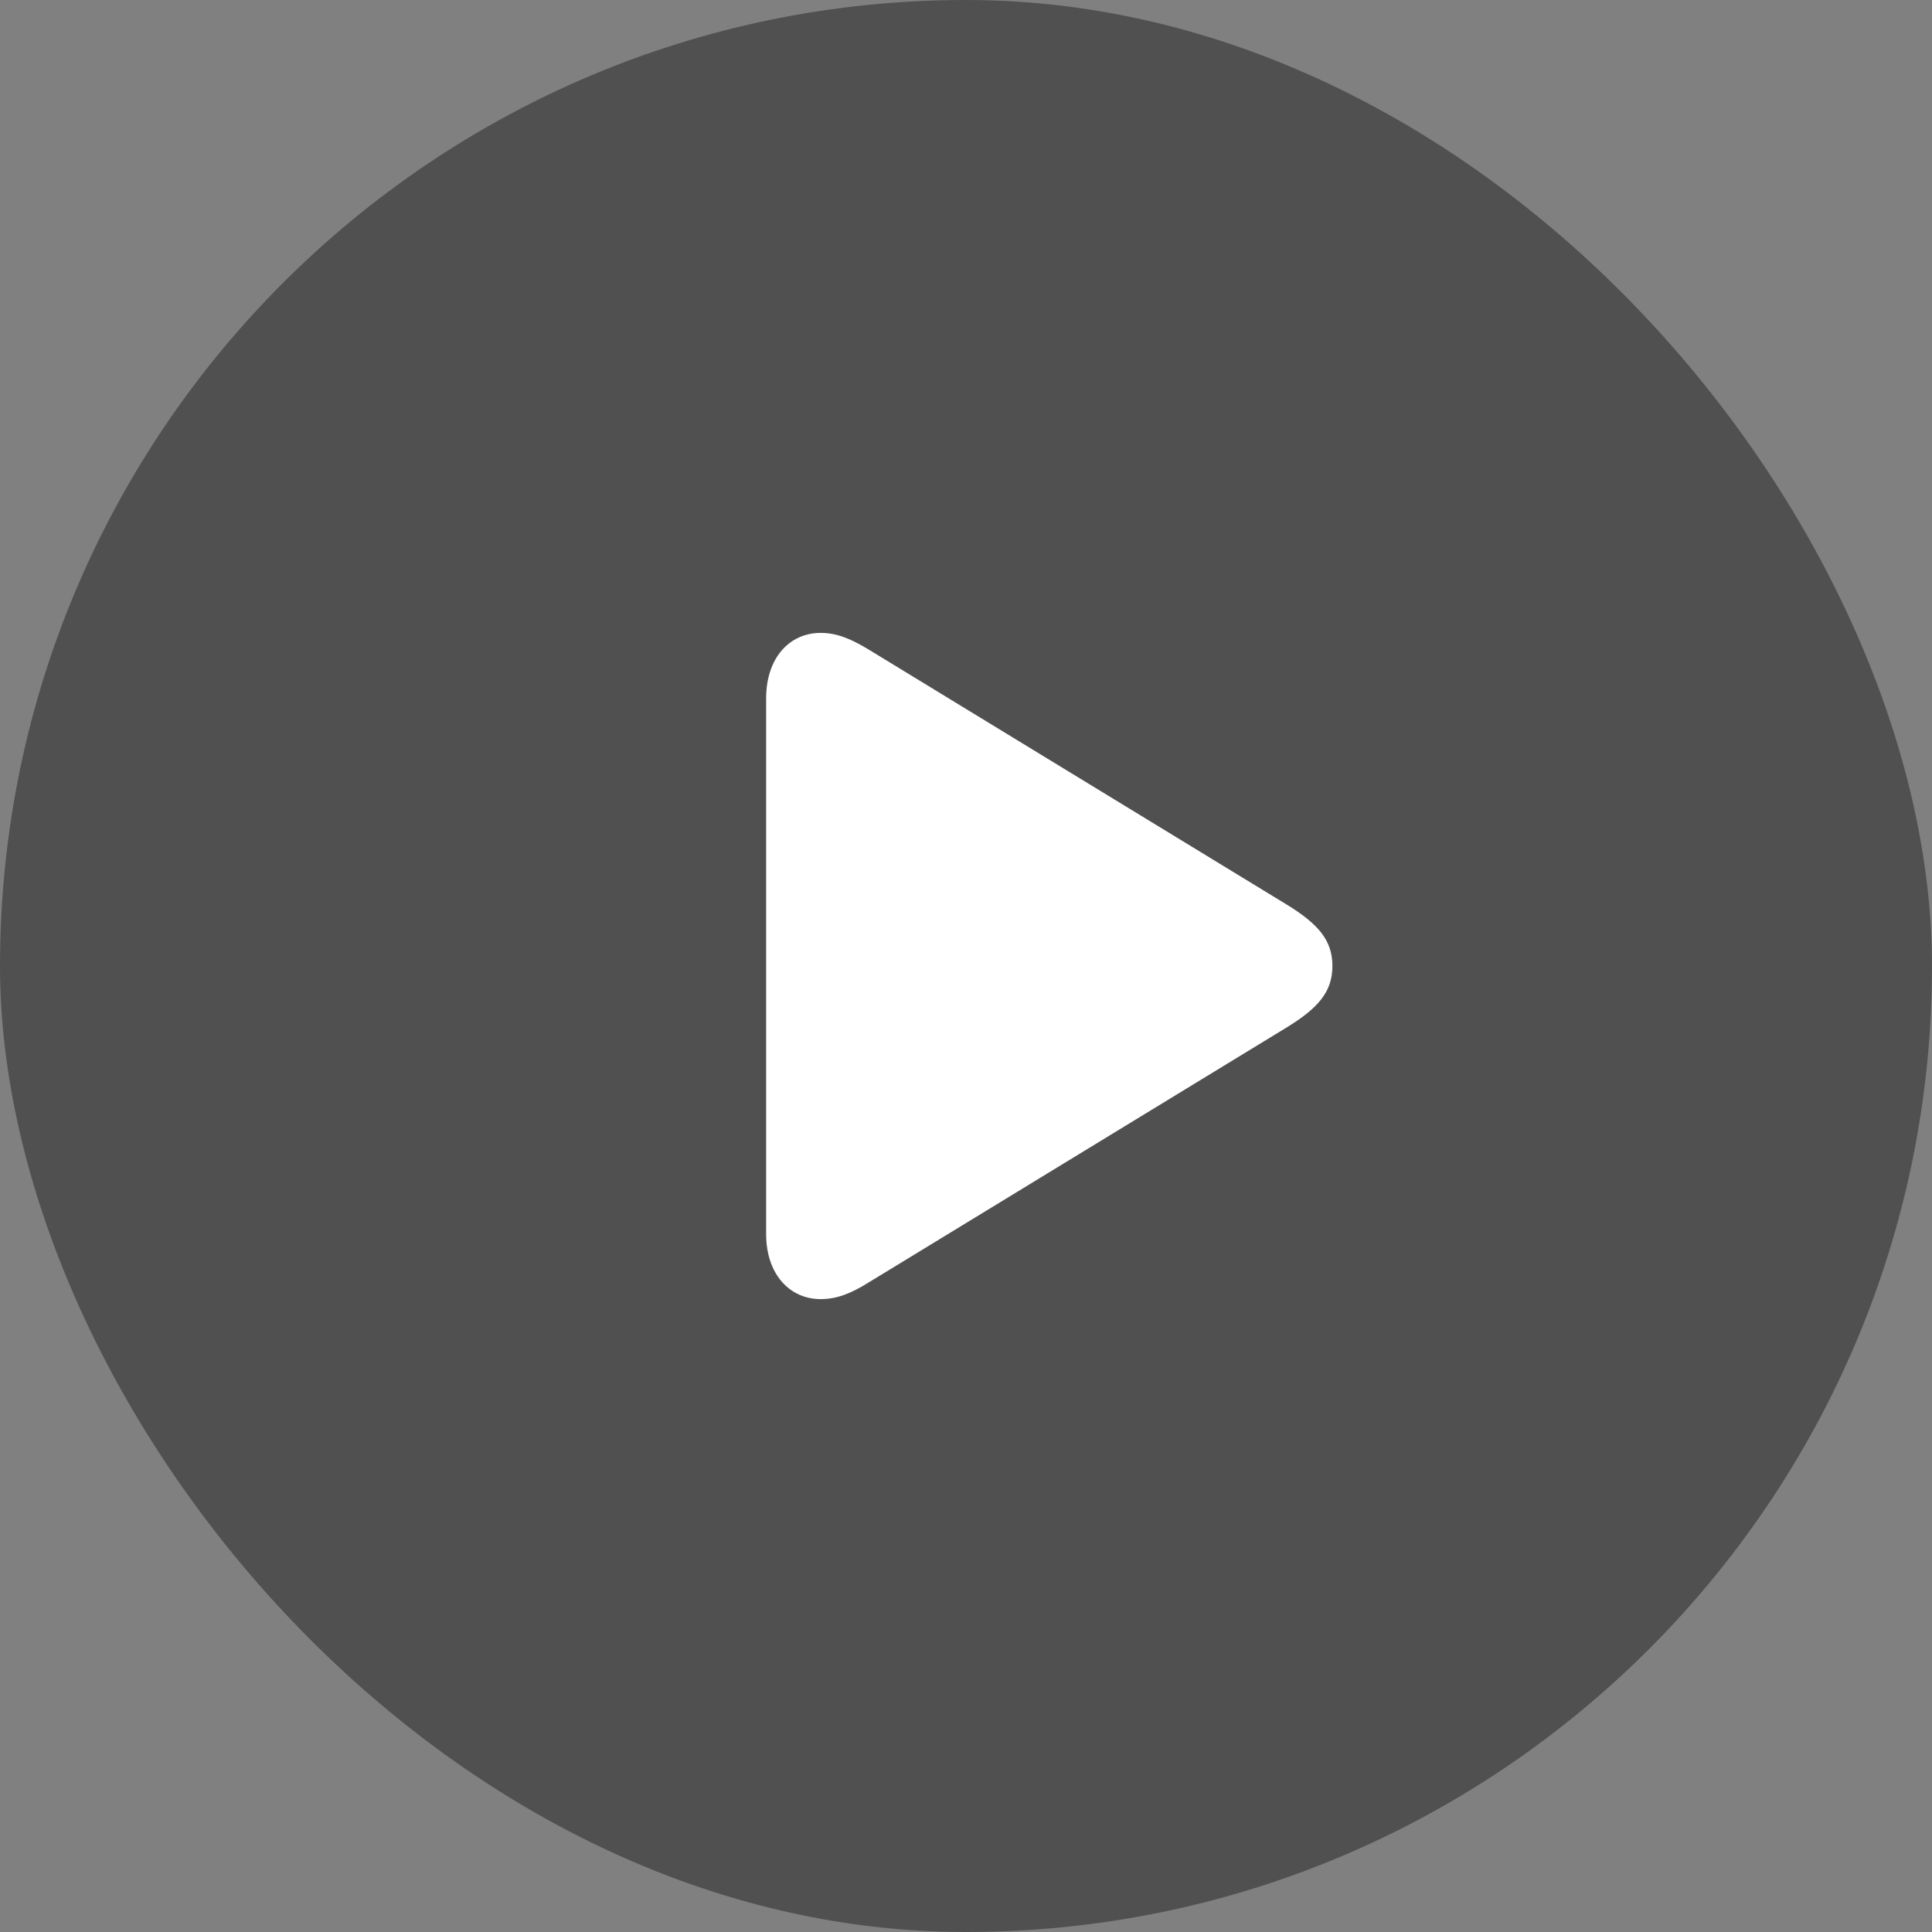 <svg width="58" height="58" viewBox="0 0 58 58" fill="none" xmlns="http://www.w3.org/2000/svg">
<rect x="0" y="0" width="58" height="58" fill="#808080" stroke="none"/>
<rect width="58" height="58" rx="29" fill="#505050"/>
<g clip-path="url(#clip0_1654_4853)">
<path d="M24.636 39C25.11 39 25.522 38.844 26.06 38.511L38.628 30.844C39.567 30.267 40 29.778 40 29C40 28.222 39.567 27.733 38.628 27.156L26.06 19.489C25.522 19.167 25.11 19 24.636 19C23.707 19 23 19.744 23 20.967V37.044C23 38.255 23.707 39 24.636 39Z" fill="white"/>
</g>
<defs>
<clipPath id="clip0_1654_4853">
<rect width="17" height="20" fill="white" transform="translate(23 19)"/>
</clipPath>
</defs>
</svg>
